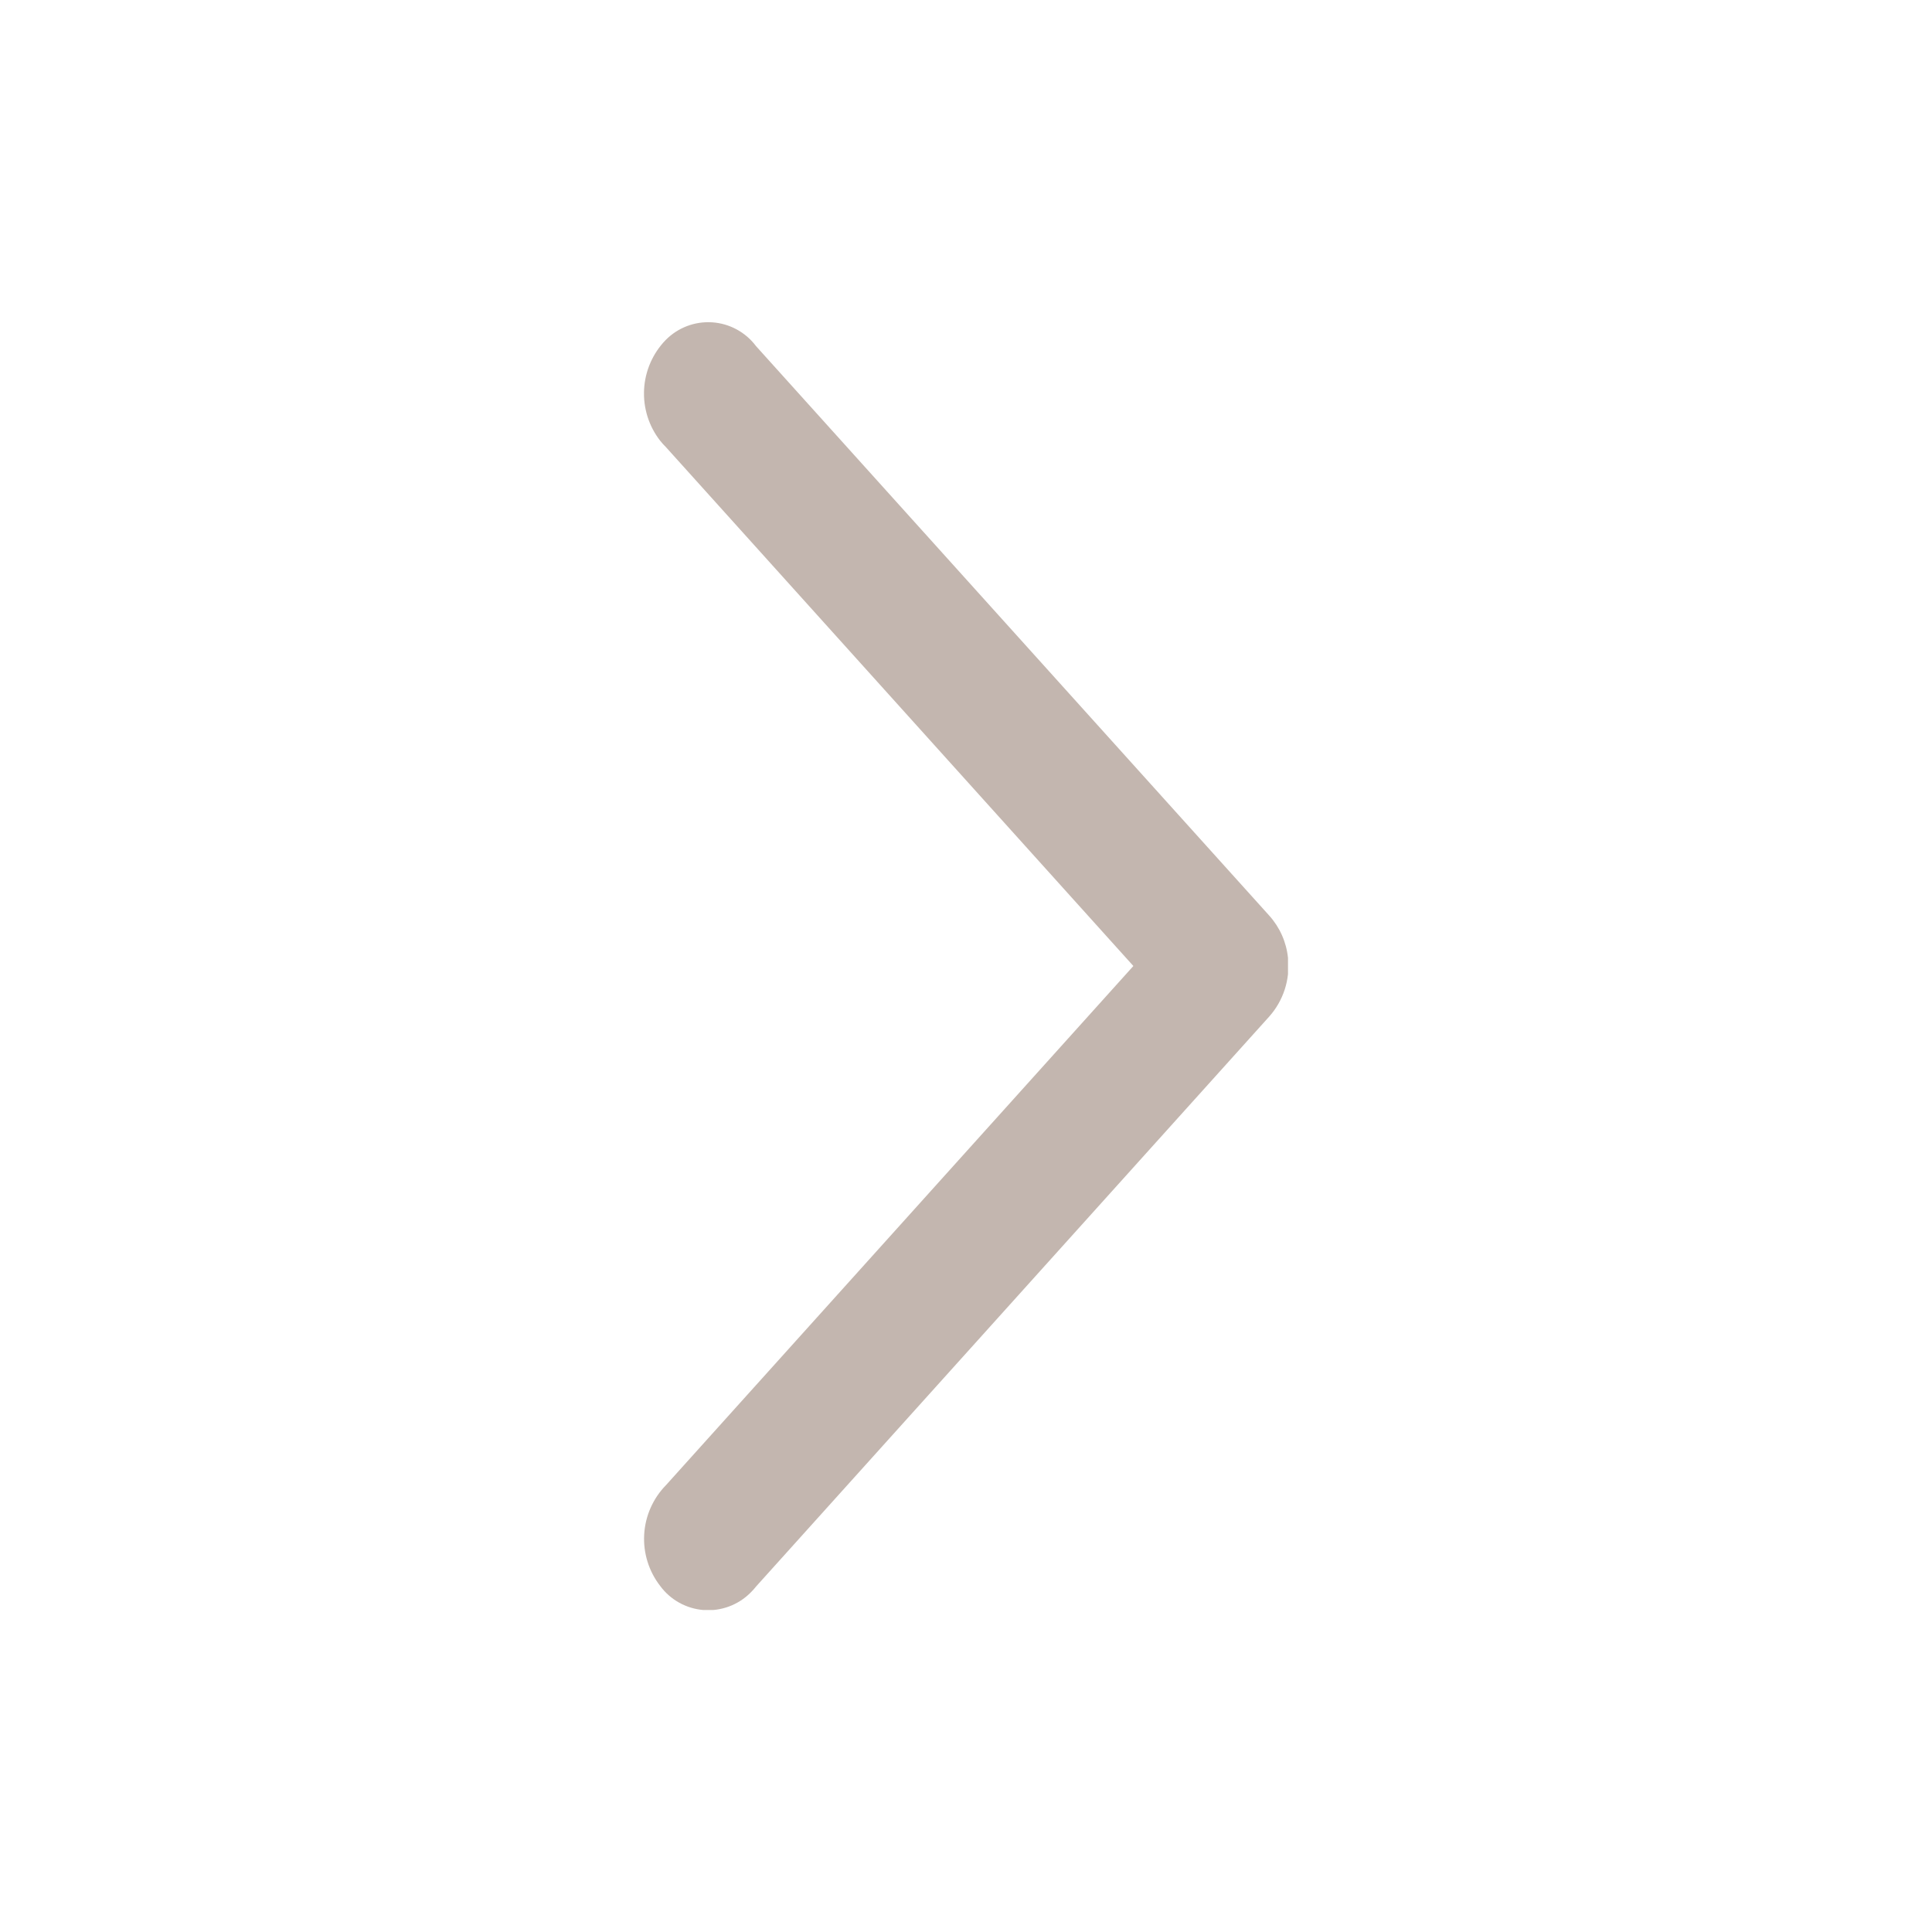 <svg xmlns="http://www.w3.org/2000/svg" xmlns:xlink="http://www.w3.org/1999/xlink" width="24" height="24" viewBox="0 0 24 24"><defs><clipPath id="a"><rect width="18" height="10" transform="translate(3 -17)" fill="none"/></clipPath><clipPath id="b"><path d="M12.1-8a.925.925,0,0,0,.525-.232L19.7-14.608a.742.742,0,0,0,.075-1.124.955.955,0,0,0-1.249-.068.855.855,0,0,0-.08.072L12-9.921,5.551-15.727A.954.954,0,0,0,4.3-15.8a.742.742,0,0,0-.085,1.123.814.814,0,0,0,.08.072l7.076,6.371A.944.944,0,0,0,12.1-8" fill="none" clip-rule="evenodd"/></clipPath><clipPath id="c"><path d="M4-8H20v-8H4Z" fill="none"/></clipPath><clipPath id="d"><path d="M0,0H24V-24H0Z" fill="none"/></clipPath></defs><g transform="translate(24 24) rotate(-90)" opacity="0.5"><g opacity="0.7" style="isolation:isolate"><g clip-path="url(#a)"><g clip-path="url(#b)"><g clip-path="url(#c)"><path d="M-1-3V-21H25V-3Z" fill="#55311b"/></g></g></g></g><g clip-path="url(#d)"><g transform="translate(0 -24)"><path d="M0,0H24V24H0Z" fill="none" stroke="rgba(150,150,150,0)" stroke-width="2"/></g></g></g></svg>